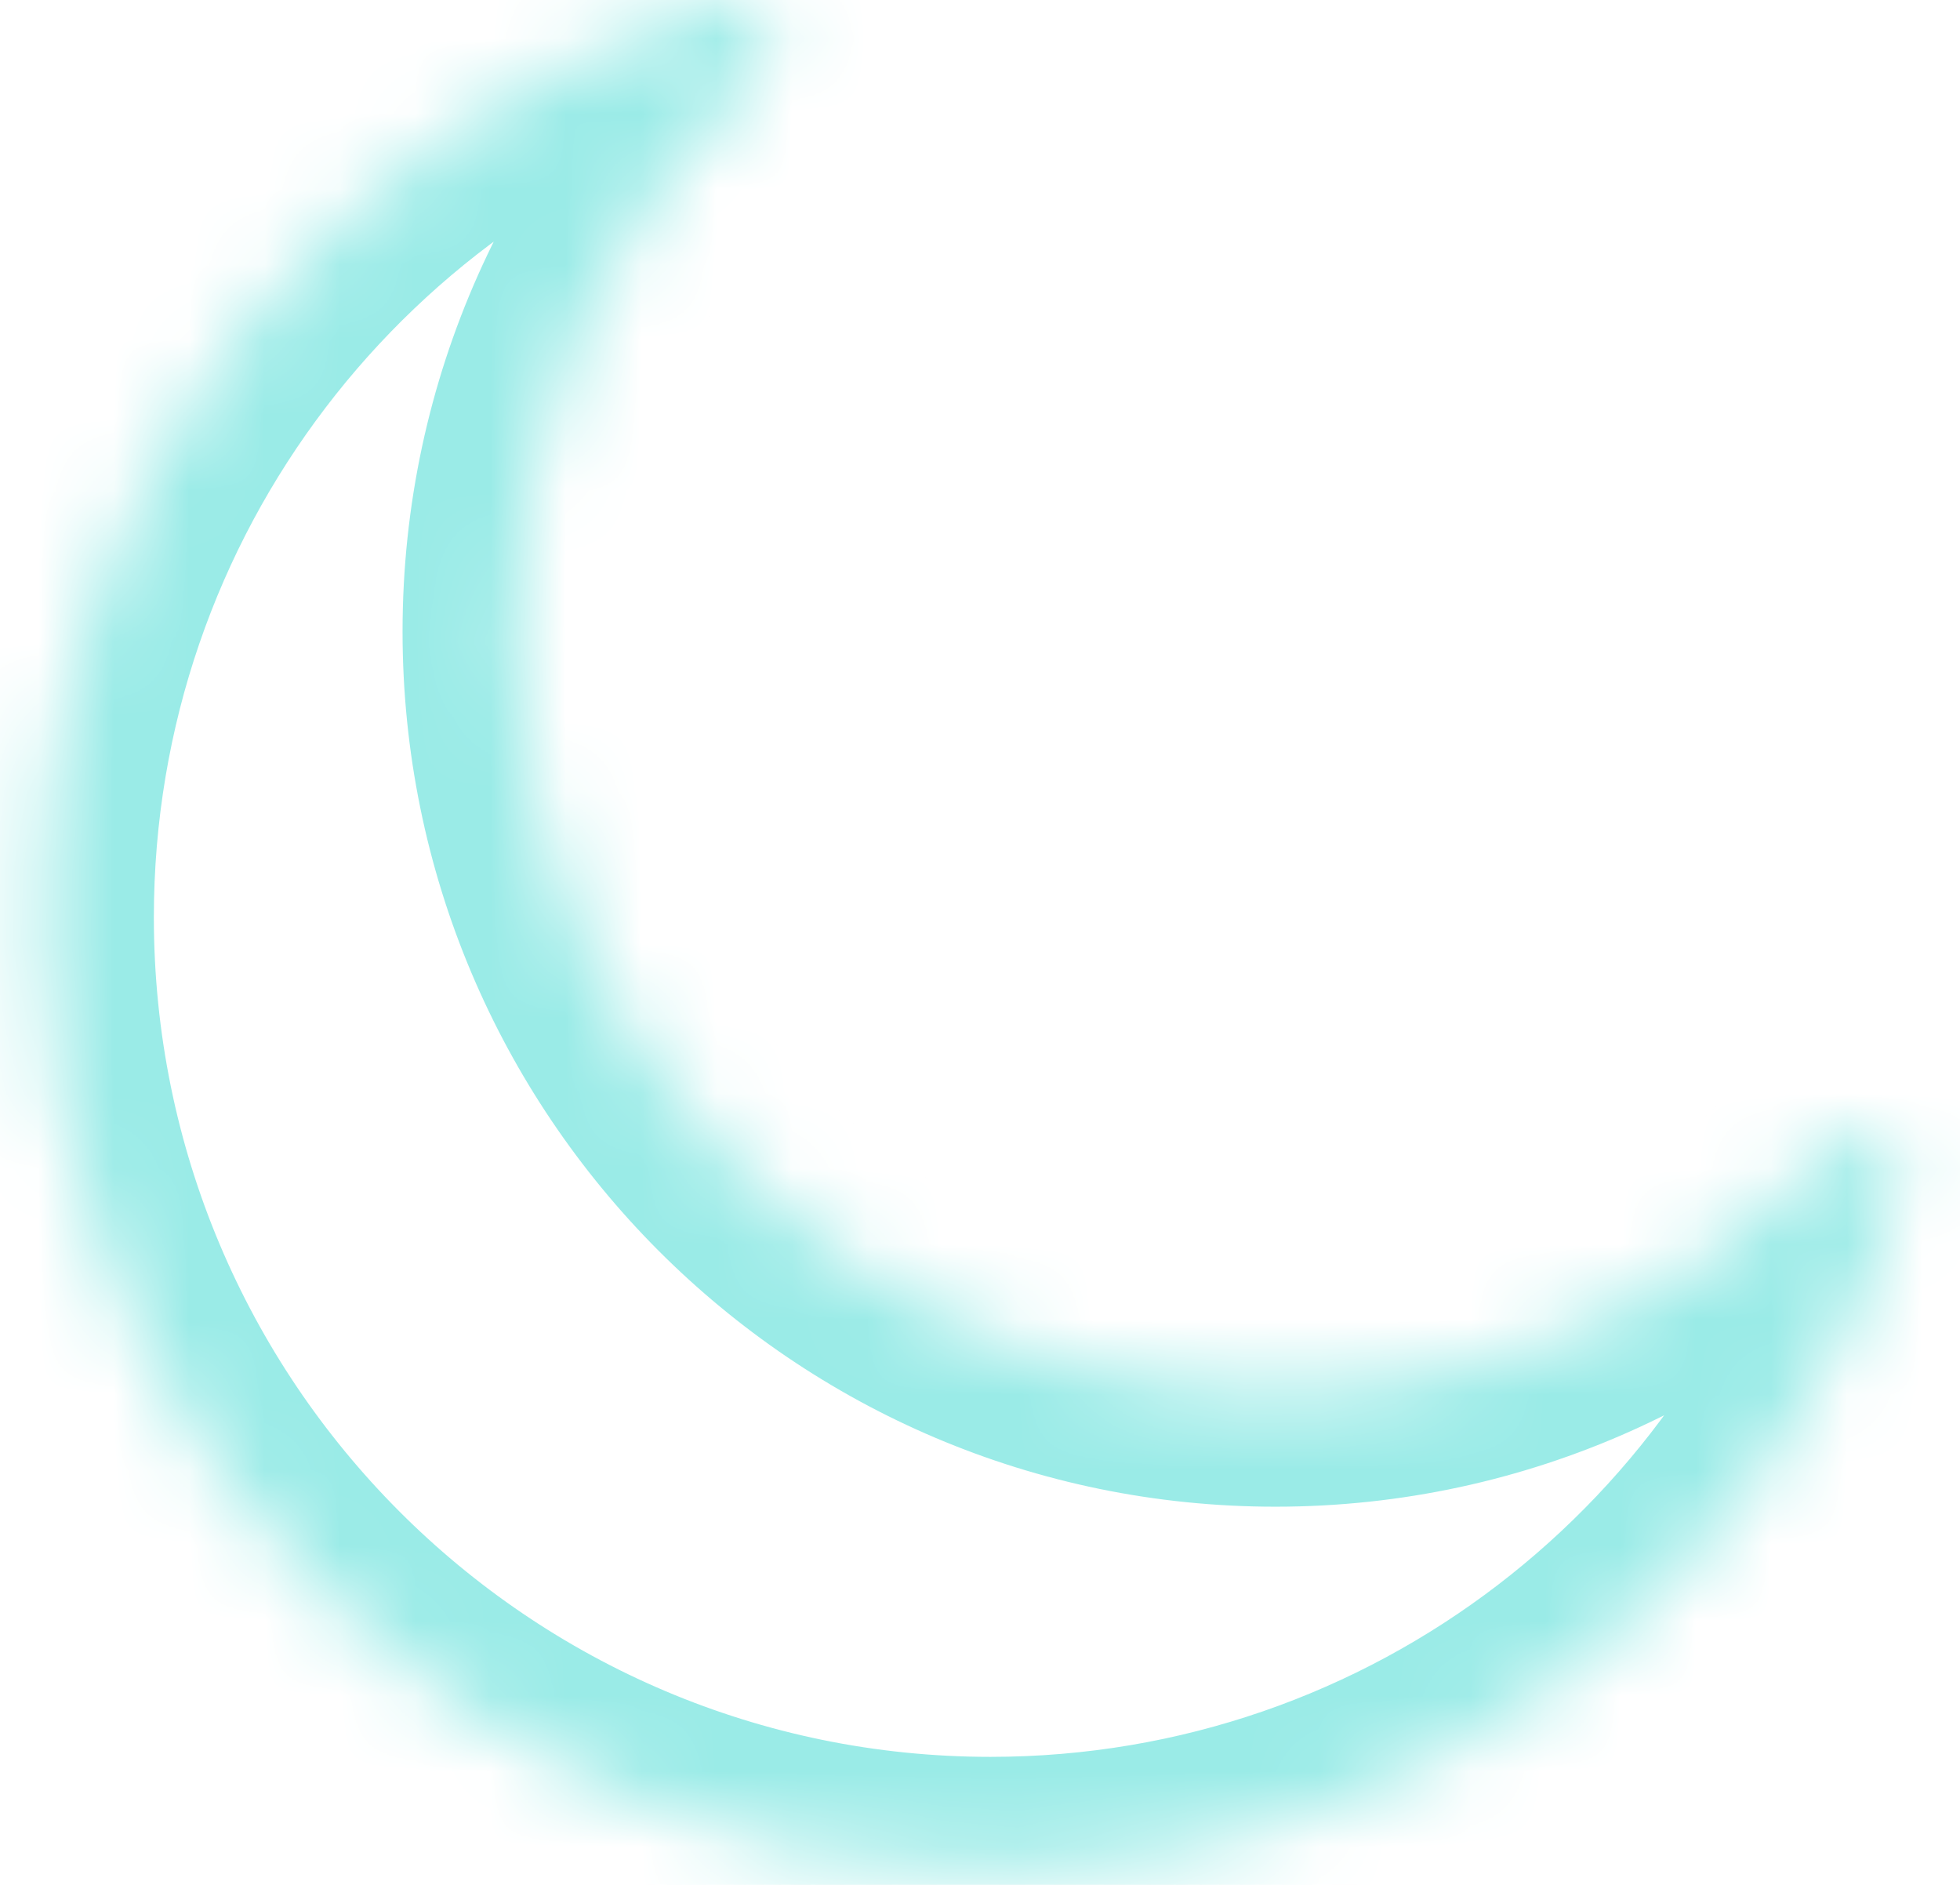 <svg width="26" height="25" viewBox="0 0 26 25" fill="none" xmlns="http://www.w3.org/2000/svg">
<mask id="path-1-inside-1_1153_864" fill="white">
<path fill-rule="evenodd" clip-rule="evenodd" d="M25.25 15.662C25.398 15.144 24.673 14.856 24.307 15.251C22.466 17.24 19.837 18.484 16.919 18.484C11.352 18.484 6.84 13.959 6.84 8.376C6.84 5.446 8.083 2.807 10.069 0.96C10.464 0.594 10.175 -0.129 9.658 0.02C4.393 1.535 0.541 6.4 0.541 12.167C0.541 19.145 6.182 24.802 13.139 24.802C18.888 24.802 23.738 20.94 25.25 15.662Z"/>
</mask>
<path d="M10.069 0.96L9.048 -0.138L10.069 0.96ZM24.307 15.251L25.408 16.27L24.307 15.251ZM25.25 15.662L23.808 15.249L25.25 15.662ZM23.206 14.232C21.637 15.928 19.402 16.984 16.919 16.984V19.984C20.273 19.984 23.296 18.552 25.408 16.27L23.206 14.232ZM16.919 16.984C12.185 16.984 8.34 13.134 8.34 8.376H5.34C5.34 14.783 10.52 19.984 16.919 19.984V16.984ZM8.34 8.376C8.34 5.879 9.397 3.633 11.091 2.059L9.048 -0.138C6.769 1.98 5.34 5.012 5.34 8.376H8.34ZM2.041 12.167C2.041 7.083 5.436 2.796 10.072 1.461L9.243 -1.422C3.35 0.274 -0.959 5.716 -0.959 12.167H2.041ZM13.139 23.302C7.014 23.302 2.041 18.321 2.041 12.167H-0.959C-0.959 19.969 5.349 26.302 13.139 26.302V23.302ZM23.808 15.249C22.474 19.903 18.199 23.302 13.139 23.302V26.302C19.578 26.302 25.001 21.977 26.692 16.075L23.808 15.249ZM11.091 2.059C11.819 1.383 11.881 0.411 11.588 -0.285C11.436 -0.646 11.159 -1.015 10.73 -1.256C10.275 -1.511 9.745 -1.566 9.243 -1.422L10.072 1.461C9.829 1.532 9.529 1.511 9.262 1.361C9.02 1.225 8.887 1.032 8.823 0.879C8.705 0.599 8.715 0.172 9.048 -0.138L11.091 2.059ZM25.408 16.27C25.098 16.605 24.671 16.615 24.391 16.497C24.239 16.434 24.046 16.302 23.91 16.06C23.759 15.793 23.738 15.493 23.808 15.249L26.692 16.075C26.836 15.572 26.779 15.042 26.523 14.587C26.281 14.159 25.912 13.882 25.551 13.731C24.855 13.439 23.882 13.502 23.206 14.232L25.408 16.27Z" fill="#9AEBE7" mask="url(#path-1-inside-1_1153_864)"/>
</svg>
